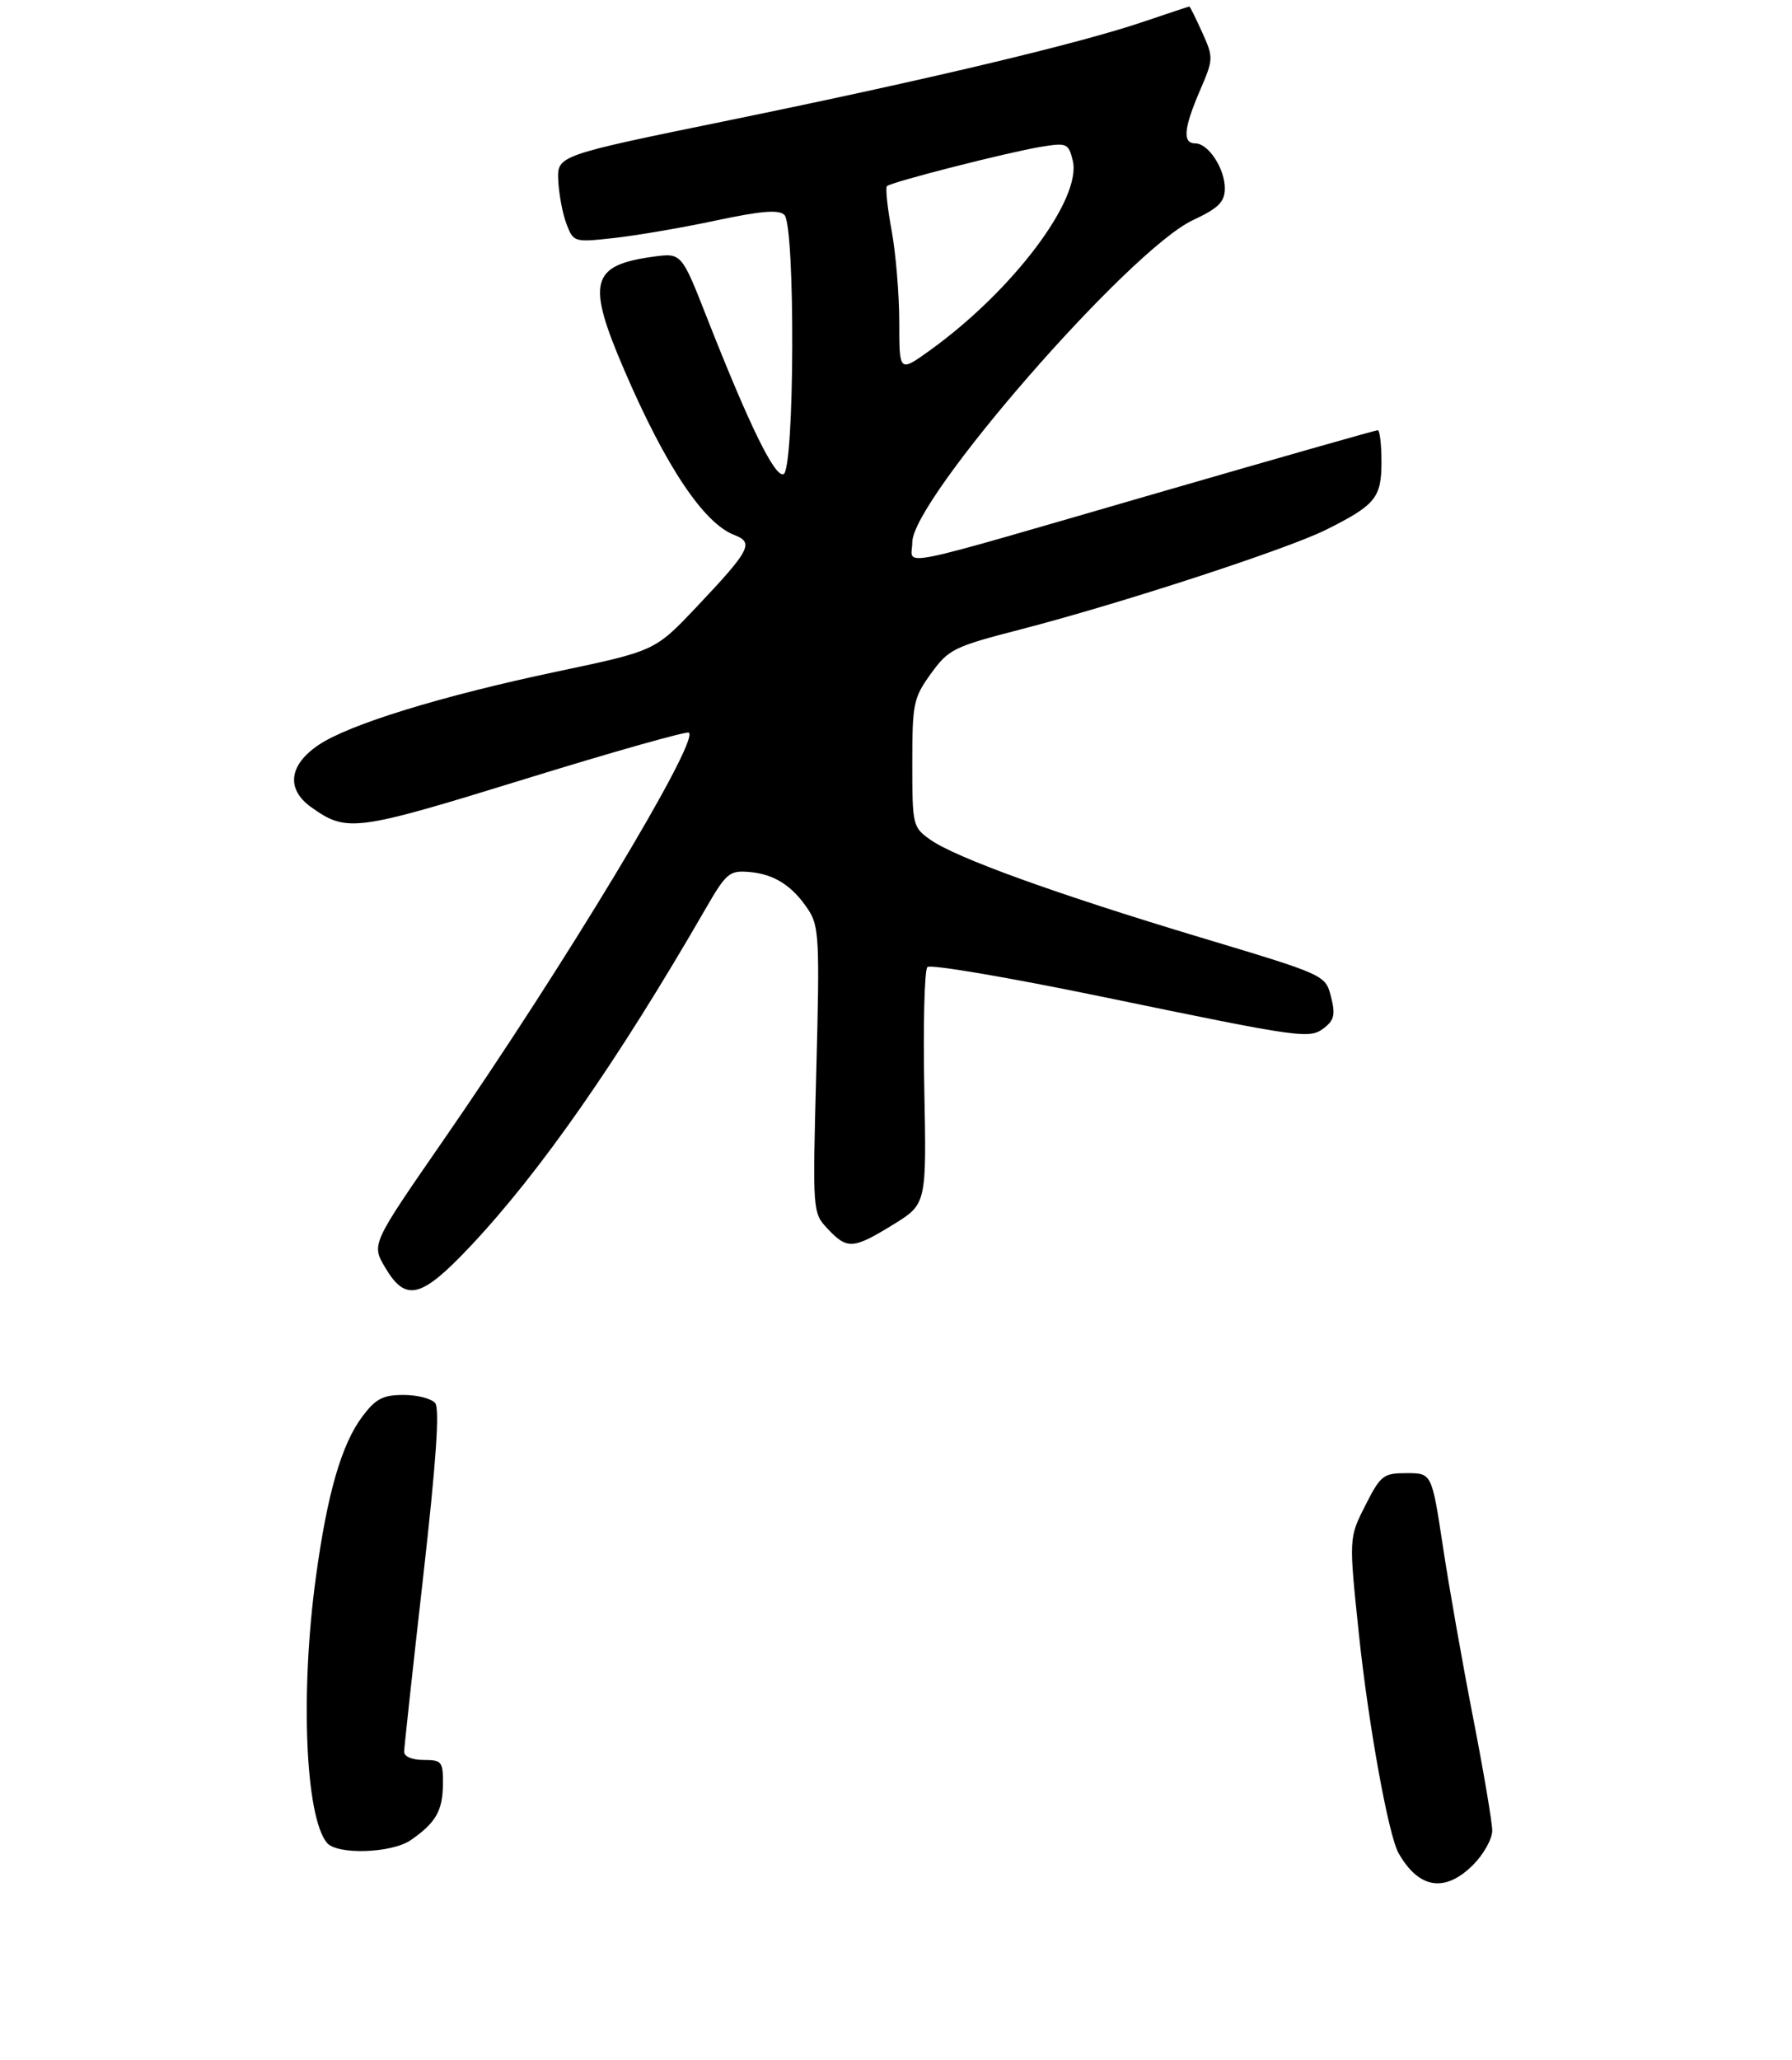 <?xml version="1.0" encoding="UTF-8" standalone="no"?>
<!DOCTYPE svg PUBLIC "-//W3C//DTD SVG 1.1//EN" "http://www.w3.org/Graphics/SVG/1.1/DTD/svg11.dtd" >
<svg xmlns="http://www.w3.org/2000/svg" xmlns:xlink="http://www.w3.org/1999/xlink" version="1.1" viewBox="0 0 275 316">
 <g >
 <path fill="currentColor"
d=" M 226.08 286.08 C 227.68 284.47 229.00 282.11 229.00 280.83 C 228.99 279.55 227.67 271.75 226.06 263.50 C 224.45 255.25 222.36 243.44 221.43 237.25 C 219.72 226.00 219.72 226.00 215.88 226.00 C 212.27 226.00 211.88 226.31 209.51 230.98 C 206.99 235.95 206.99 235.95 208.54 250.73 C 210.00 264.59 213.07 281.56 214.62 284.29 C 217.73 289.78 221.75 290.41 226.08 286.08 Z  M 63.03 282.30 C 66.87 279.65 67.93 277.81 67.97 273.75 C 68.00 270.24 67.81 270.00 65.00 270.00 C 63.26 270.00 62.01 269.48 62.02 268.75 C 62.03 268.06 63.34 256.02 64.93 242.00 C 66.93 224.30 67.50 216.12 66.78 215.25 C 66.22 214.56 64.03 214.00 61.93 214.00 C 58.78 214.00 57.67 214.58 55.65 217.25 C 52.42 221.52 50.22 229.12 48.47 242.00 C 46.06 259.69 46.86 278.72 50.17 282.71 C 51.74 284.59 60.09 284.32 63.03 282.30 Z  M 72.13 191.25 C 82.88 179.85 94.76 162.82 108.23 139.50 C 111.44 133.93 111.93 133.52 114.95 133.77 C 118.82 134.09 121.63 135.89 124.07 139.61 C 125.69 142.08 125.80 144.30 125.27 164.18 C 124.69 186.04 124.69 186.04 127.02 188.52 C 130.01 191.71 130.92 191.65 137.08 187.86 C 142.19 184.71 142.19 184.71 141.84 166.95 C 141.65 157.17 141.87 148.81 142.32 148.36 C 142.76 147.90 154.91 149.97 169.32 152.95 C 200.30 159.35 200.98 159.44 203.30 157.62 C 204.76 156.47 204.94 155.56 204.25 152.89 C 203.39 149.57 203.39 149.57 184.21 143.81 C 162.07 137.15 146.68 131.59 142.75 128.81 C 140.07 126.91 140.00 126.62 140.00 117.08 C 140.00 107.90 140.18 107.06 142.87 103.33 C 145.58 99.59 146.36 99.21 156.62 96.56 C 171.85 92.63 197.54 84.25 203.50 81.27 C 211.10 77.47 212.00 76.37 212.00 70.85 C 212.00 68.18 211.74 66.00 211.43 66.00 C 211.12 66.00 195.93 70.32 177.68 75.61 C 135.83 87.73 140.00 86.89 140.00 83.20 C 140.00 76.57 173.30 38.35 183.07 33.77 C 186.96 31.95 187.93 31.00 187.96 28.97 C 188.01 25.94 185.45 22.00 183.44 22.00 C 181.44 22.00 181.64 19.71 184.14 13.90 C 186.23 9.05 186.23 8.84 184.49 4.97 C 183.50 2.79 182.62 1.00 182.52 1.00 C 182.43 1.00 179.23 2.06 175.43 3.35 C 165.51 6.71 142.48 12.19 111.96 18.44 C 85.50 23.85 85.50 23.85 85.67 27.68 C 85.77 29.78 86.33 32.78 86.93 34.35 C 88.01 37.17 88.08 37.19 94.26 36.51 C 97.69 36.13 104.72 34.93 109.87 33.83 C 116.83 32.35 119.53 32.13 120.37 32.97 C 122.07 34.66 121.94 72.18 120.23 72.75 C 118.87 73.21 115.00 65.30 108.45 48.64 C 104.58 38.79 104.58 38.79 100.25 39.38 C 90.62 40.70 89.98 43.27 95.84 56.87 C 102.18 71.59 108.01 80.29 112.70 82.08 C 115.75 83.24 115.13 84.41 106.83 93.18 C 100.50 99.86 100.50 99.86 85.50 103.02 C 67.76 106.76 53.62 111.11 48.90 114.28 C 44.32 117.36 43.88 121.06 47.75 123.83 C 53.23 127.73 54.47 127.57 80.50 119.53 C 94.10 115.33 105.46 112.12 105.73 112.40 C 107.24 113.90 86.57 148.17 67.86 175.19 C 57.00 190.89 57.00 190.89 59.10 194.44 C 62.25 199.79 64.62 199.21 72.13 191.25 Z  M 138.00 49.43 C 138.00 45.19 137.47 38.87 136.83 35.37 C 136.18 31.87 135.86 28.81 136.11 28.56 C 136.73 27.93 154.58 23.38 159.71 22.53 C 163.71 21.87 163.96 21.98 164.62 24.61 C 166.09 30.47 155.40 44.65 142.62 53.81 C 138.00 57.12 138.00 57.12 138.00 49.43 Z "/>
</g>
</svg>